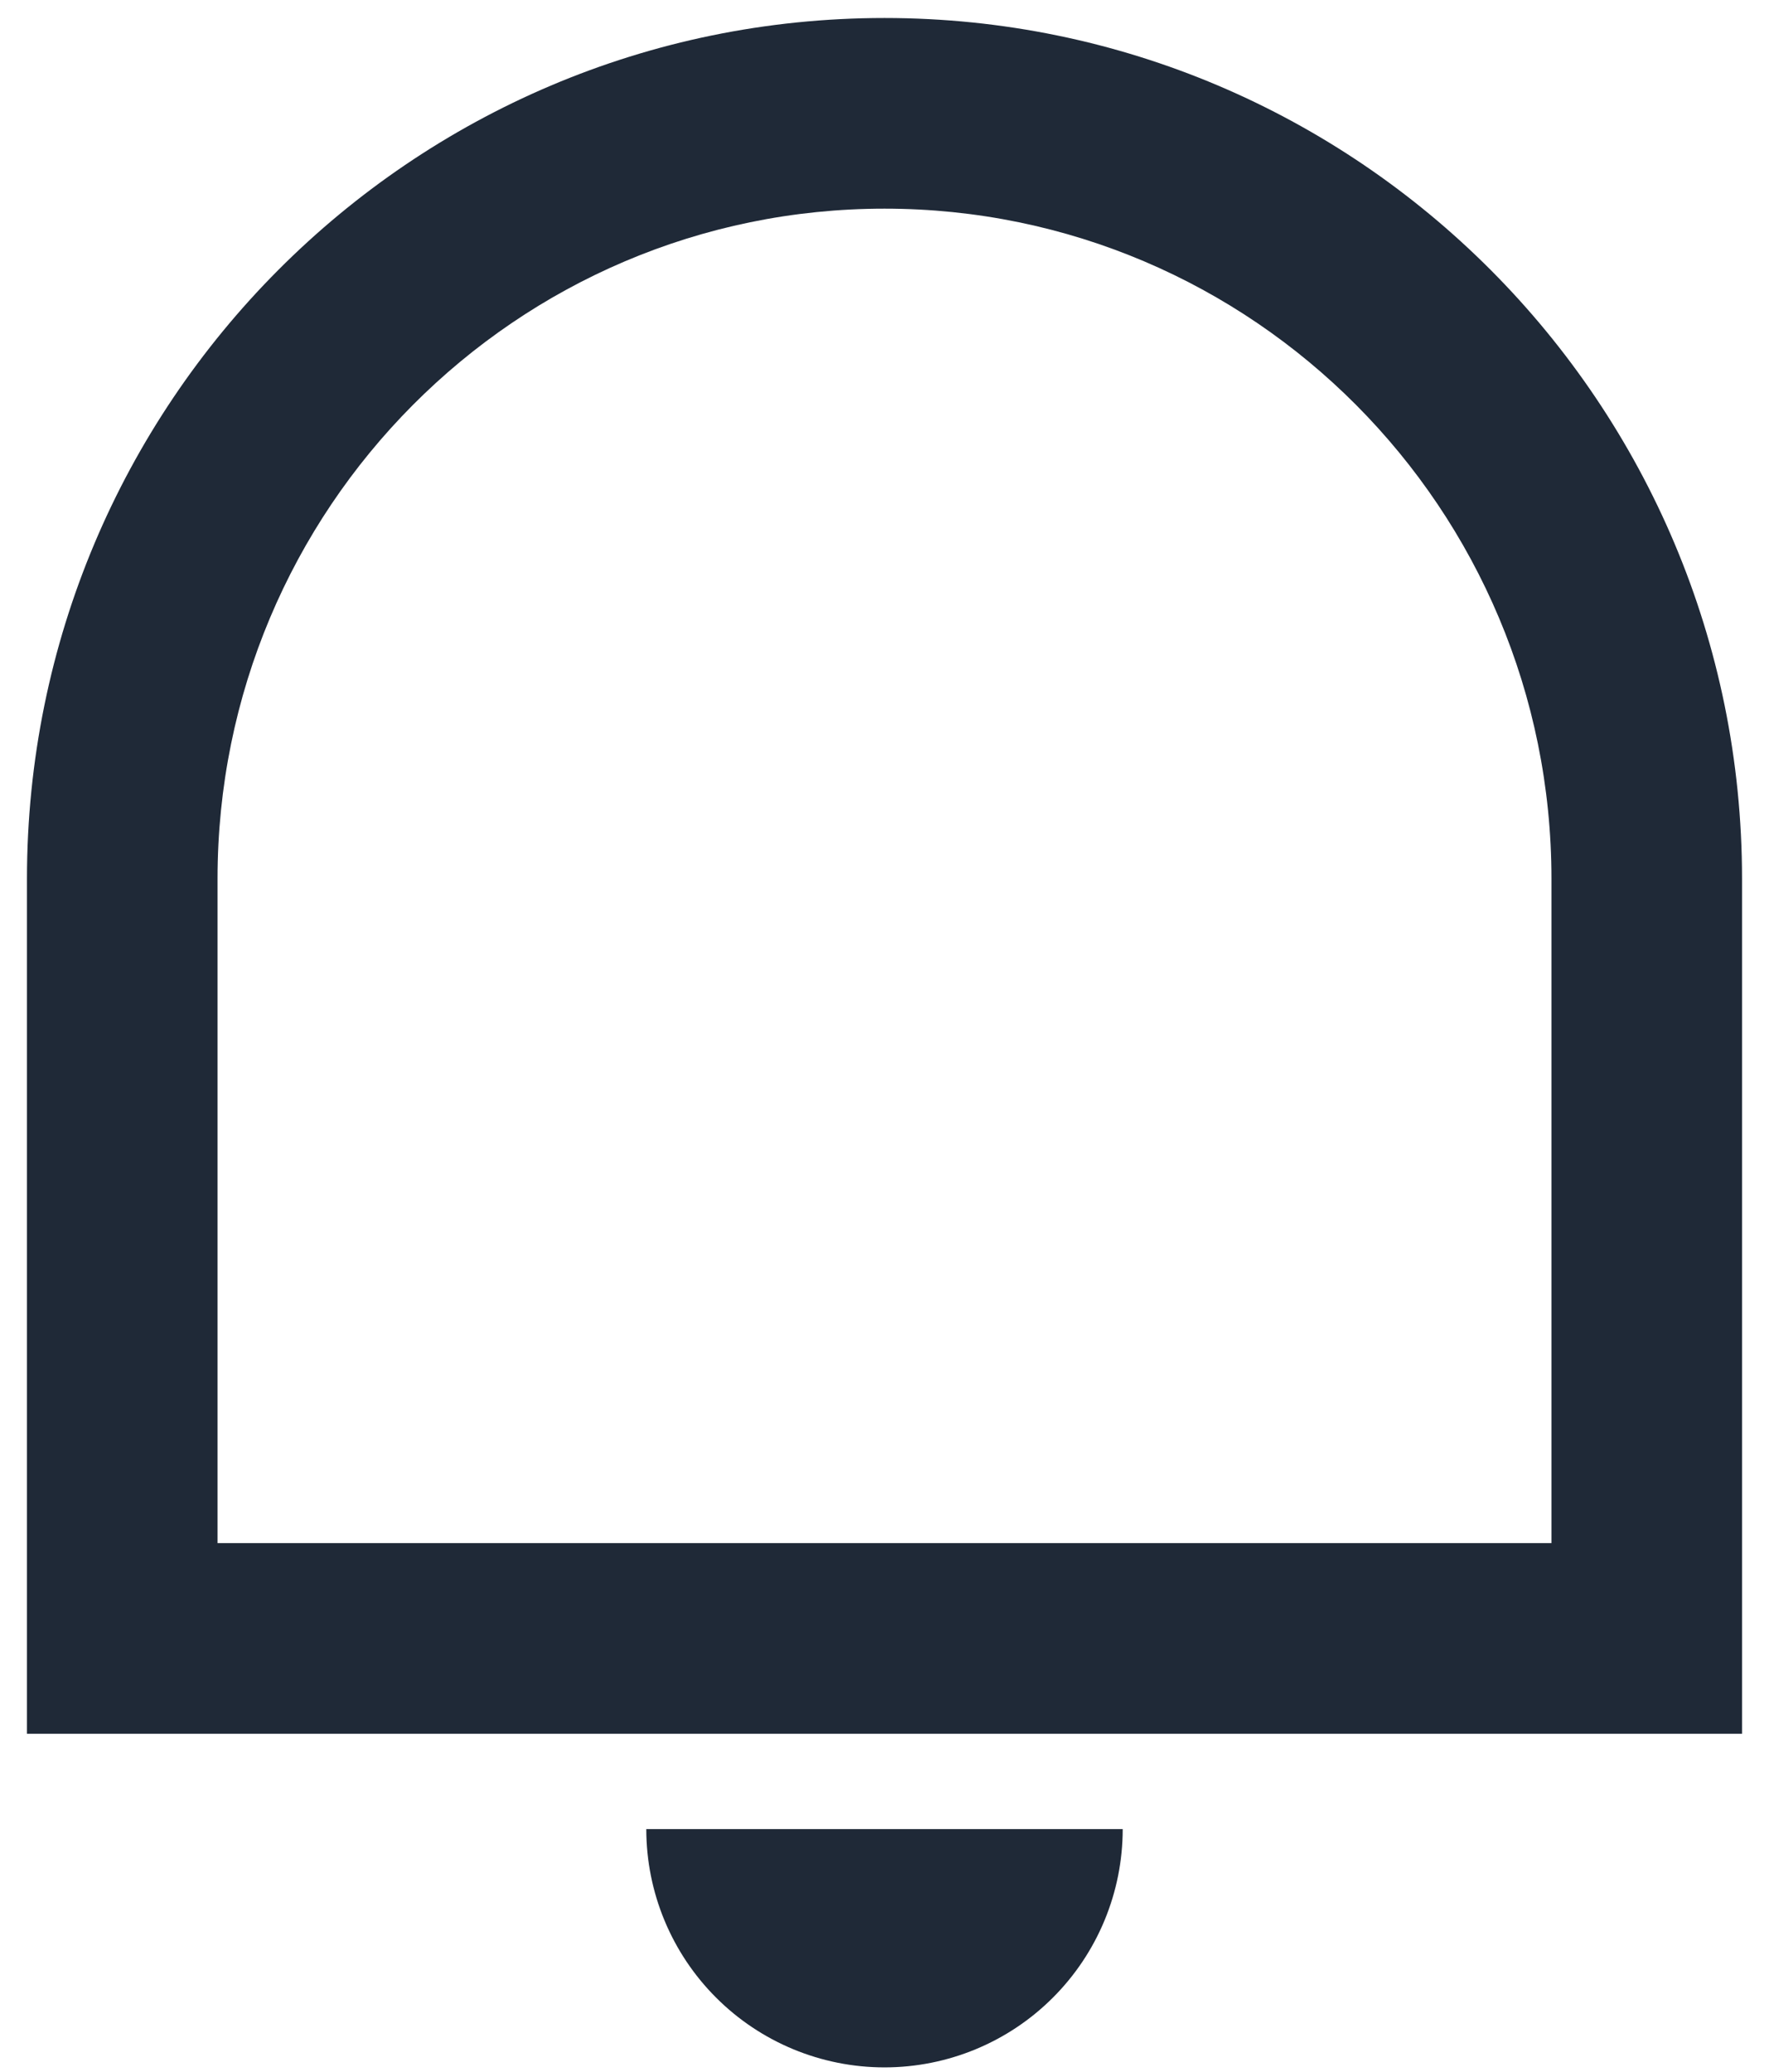 <svg width="41" height="48" viewBox="0 0 41 48" fill="none" xmlns="http://www.w3.org/2000/svg">
<path d="M5.042 35.75H35.958V20.36C35.958 11.786 29.037 4.834 20.5 4.834C11.963 4.834 5.042 11.786 5.042 20.36V35.75ZM20.5 0.417C31.475 0.417 40.375 9.345 40.375 20.36V40.167H0.625V20.36C0.625 9.345 9.525 0.417 20.5 0.417ZM14.979 42.375H26.021C26.021 43.84 25.439 45.244 24.404 46.279C23.369 47.315 21.964 47.896 20.5 47.896C19.036 47.896 17.631 47.315 16.596 46.279C15.561 45.244 14.979 43.84 14.979 42.375Z" fill="#1F2937"/>
</svg>
